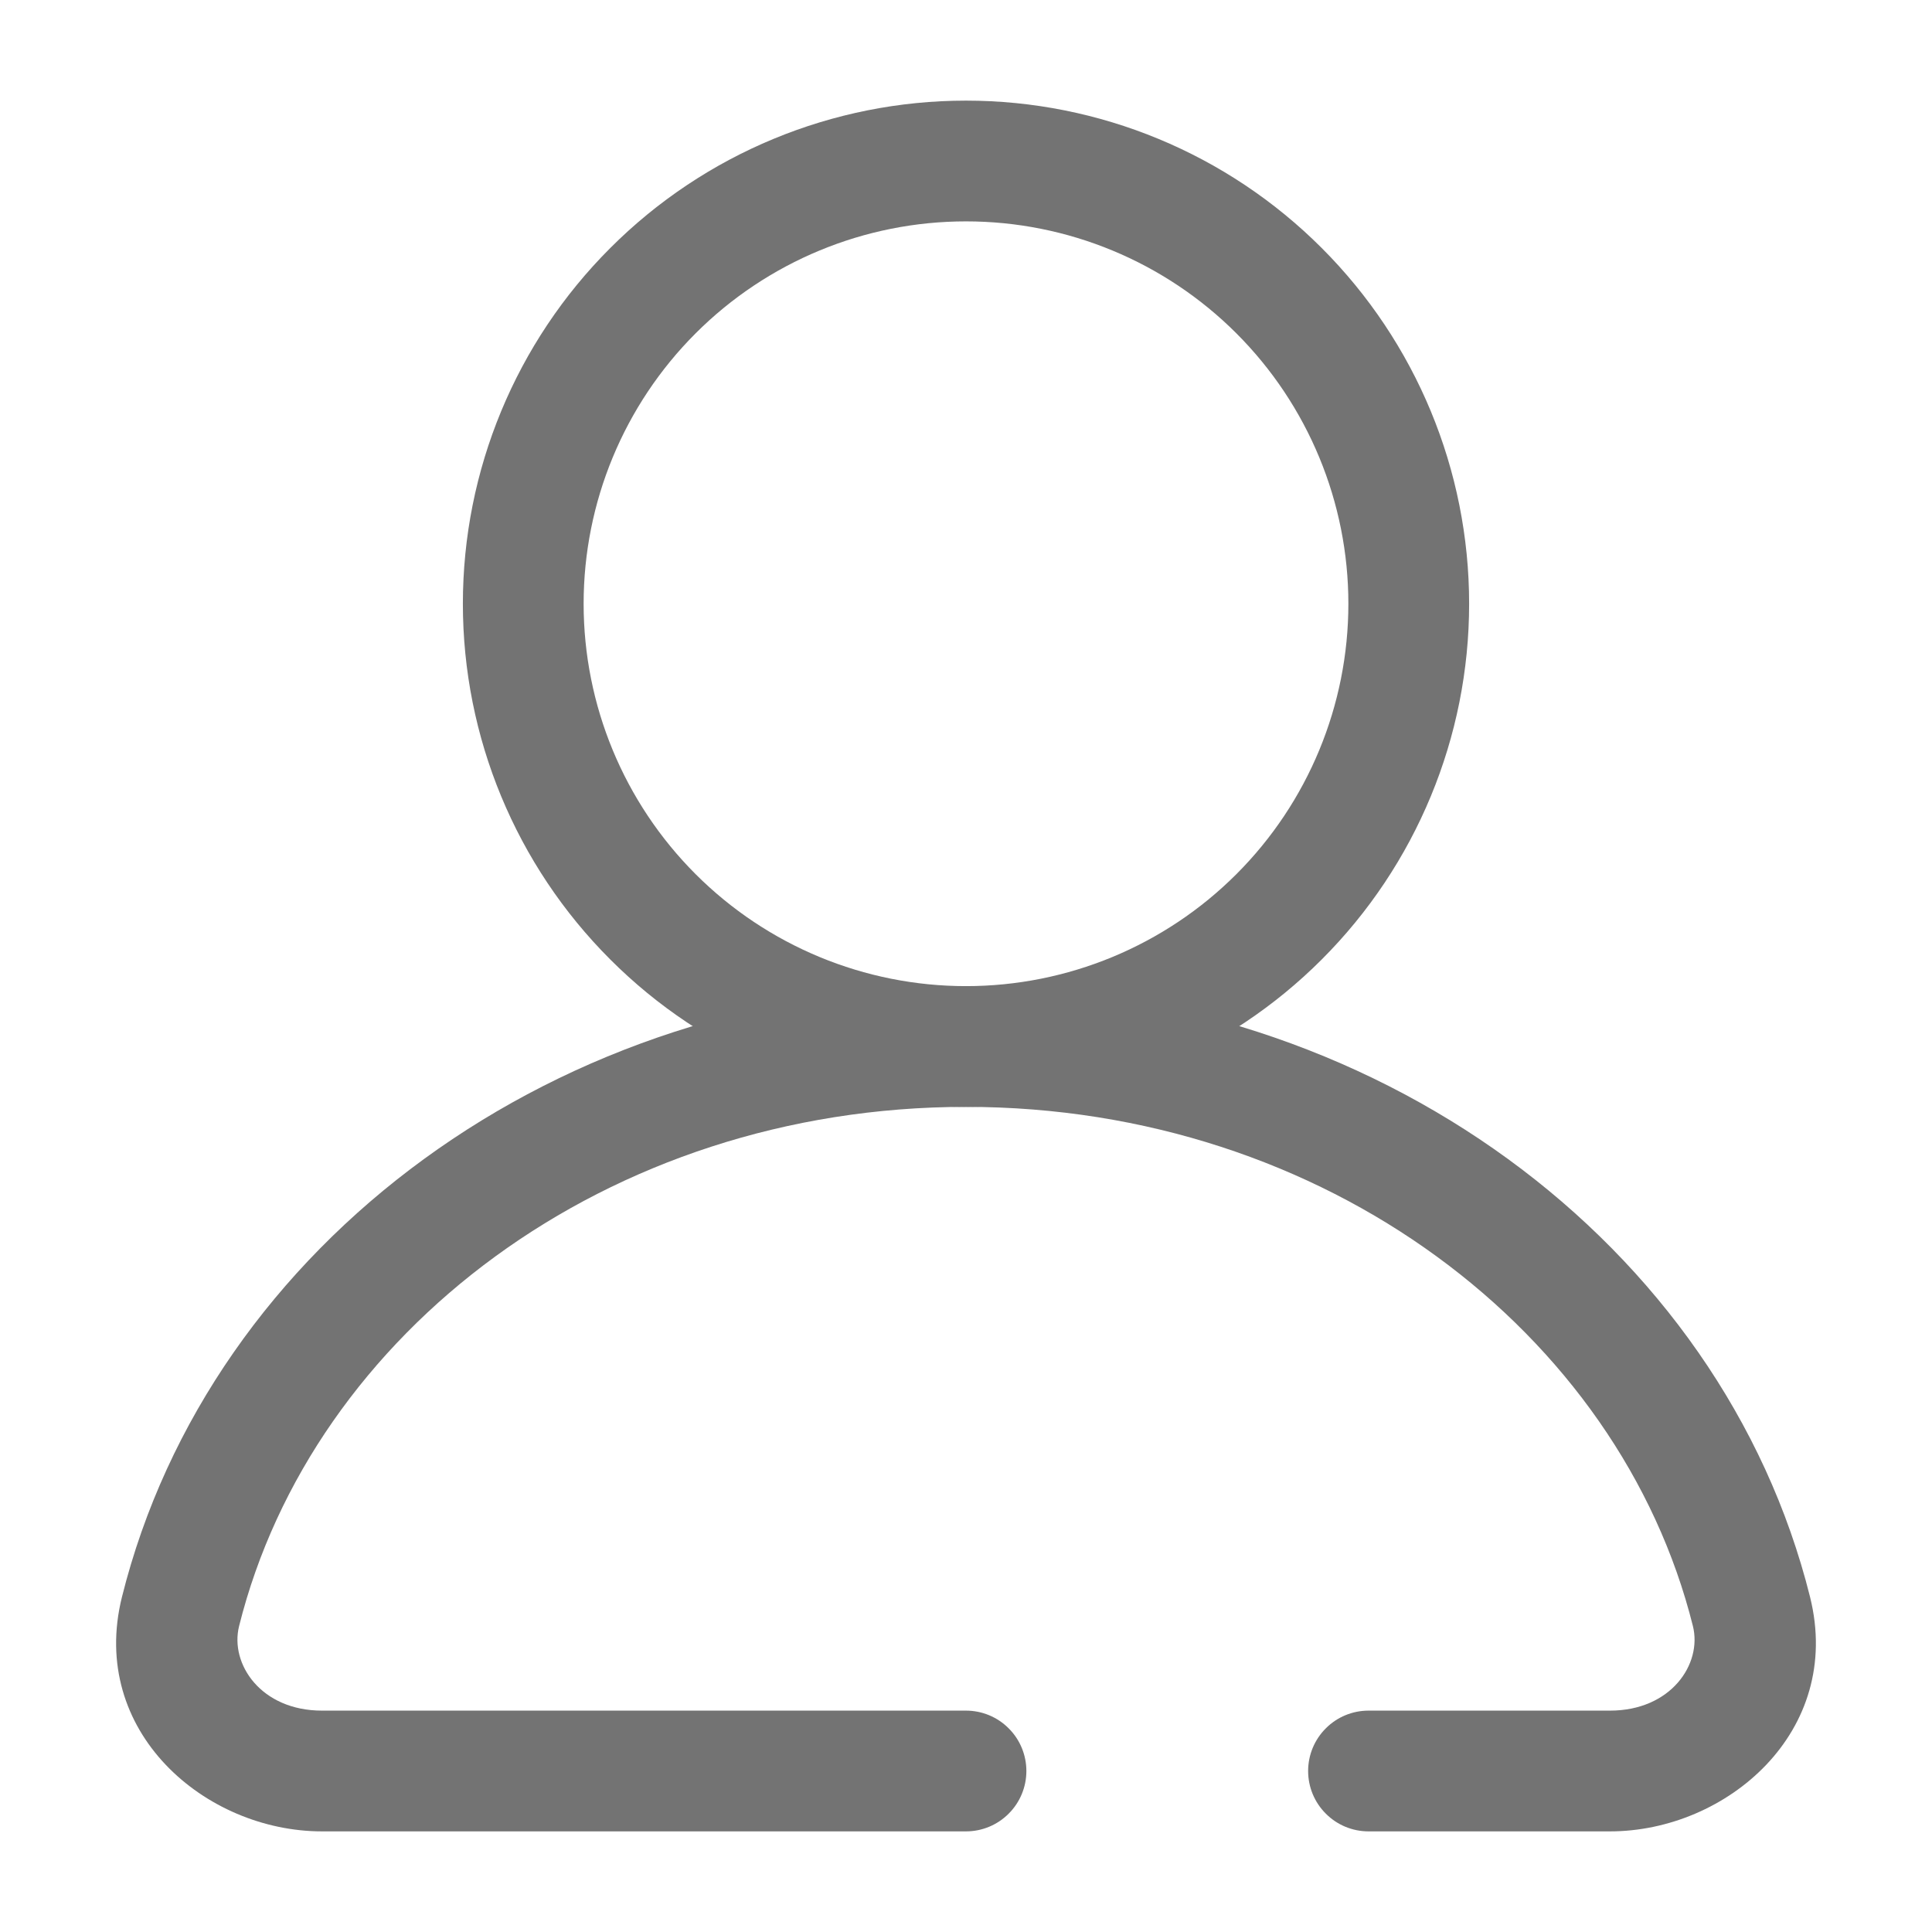 <svg id="vector" xmlns="http://www.w3.org/2000/svg" width="24" height="24" viewBox="0 0 24 24">
    <path fill="#737373" d="M12,2.75C10.74,2.75 9.532,3.25 8.641,4.141C7.75,5.032 7.25,6.24 7.25,7.5C7.25,8.76 7.75,9.968 8.641,10.859C9.532,11.75 10.74,12.25 12,12.25C13.26,12.25 14.468,11.75 15.359,10.859C16.25,9.968 16.75,8.76 16.75,7.5C16.75,6.24 16.25,5.032 15.359,4.141C14.468,3.25 13.26,2.75 12,2.75ZM5.75,7.5C5.75,5.842 6.408,4.253 7.581,3.081C8.753,1.908 10.342,1.25 12,1.25C13.658,1.25 15.247,1.908 16.419,3.081C17.591,4.253 18.25,5.842 18.25,7.5C18.25,9.158 17.591,10.747 16.419,11.919C15.247,13.092 13.658,13.75 12,13.75C10.342,13.75 8.753,13.092 7.581,11.919C6.408,10.747 5.75,9.158 5.75,7.5Z" fill-rule="1" id="path_0"/>
    <path fill="#737373" d="M12,13.75C7.535,13.75 3.88,16.557 2.97,20.2C2.853,20.671 3.242,21.25 4,21.25H12C12.199,21.25 12.39,21.329 12.53,21.47C12.671,21.61 12.75,21.801 12.75,22C12.75,22.199 12.671,22.39 12.53,22.53C12.39,22.671 12.199,22.75 12,22.75H4C2.549,22.75 1.098,21.51 1.515,19.838C2.611,15.446 6.932,12.25 12,12.25C17.068,12.25 21.389,15.446 22.485,19.838C22.902,21.51 21.45,22.75 20,22.75H17C16.801,22.75 16.61,22.671 16.47,22.53C16.329,22.39 16.25,22.199 16.25,22C16.25,21.801 16.329,21.61 16.47,21.47C16.61,21.329 16.801,21.25 17,21.25H20C20.758,21.25 21.147,20.671 21.03,20.2C20.12,16.557 16.465,13.75 12,13.75Z" fill-rule="1" id="path_1"/>
</svg>